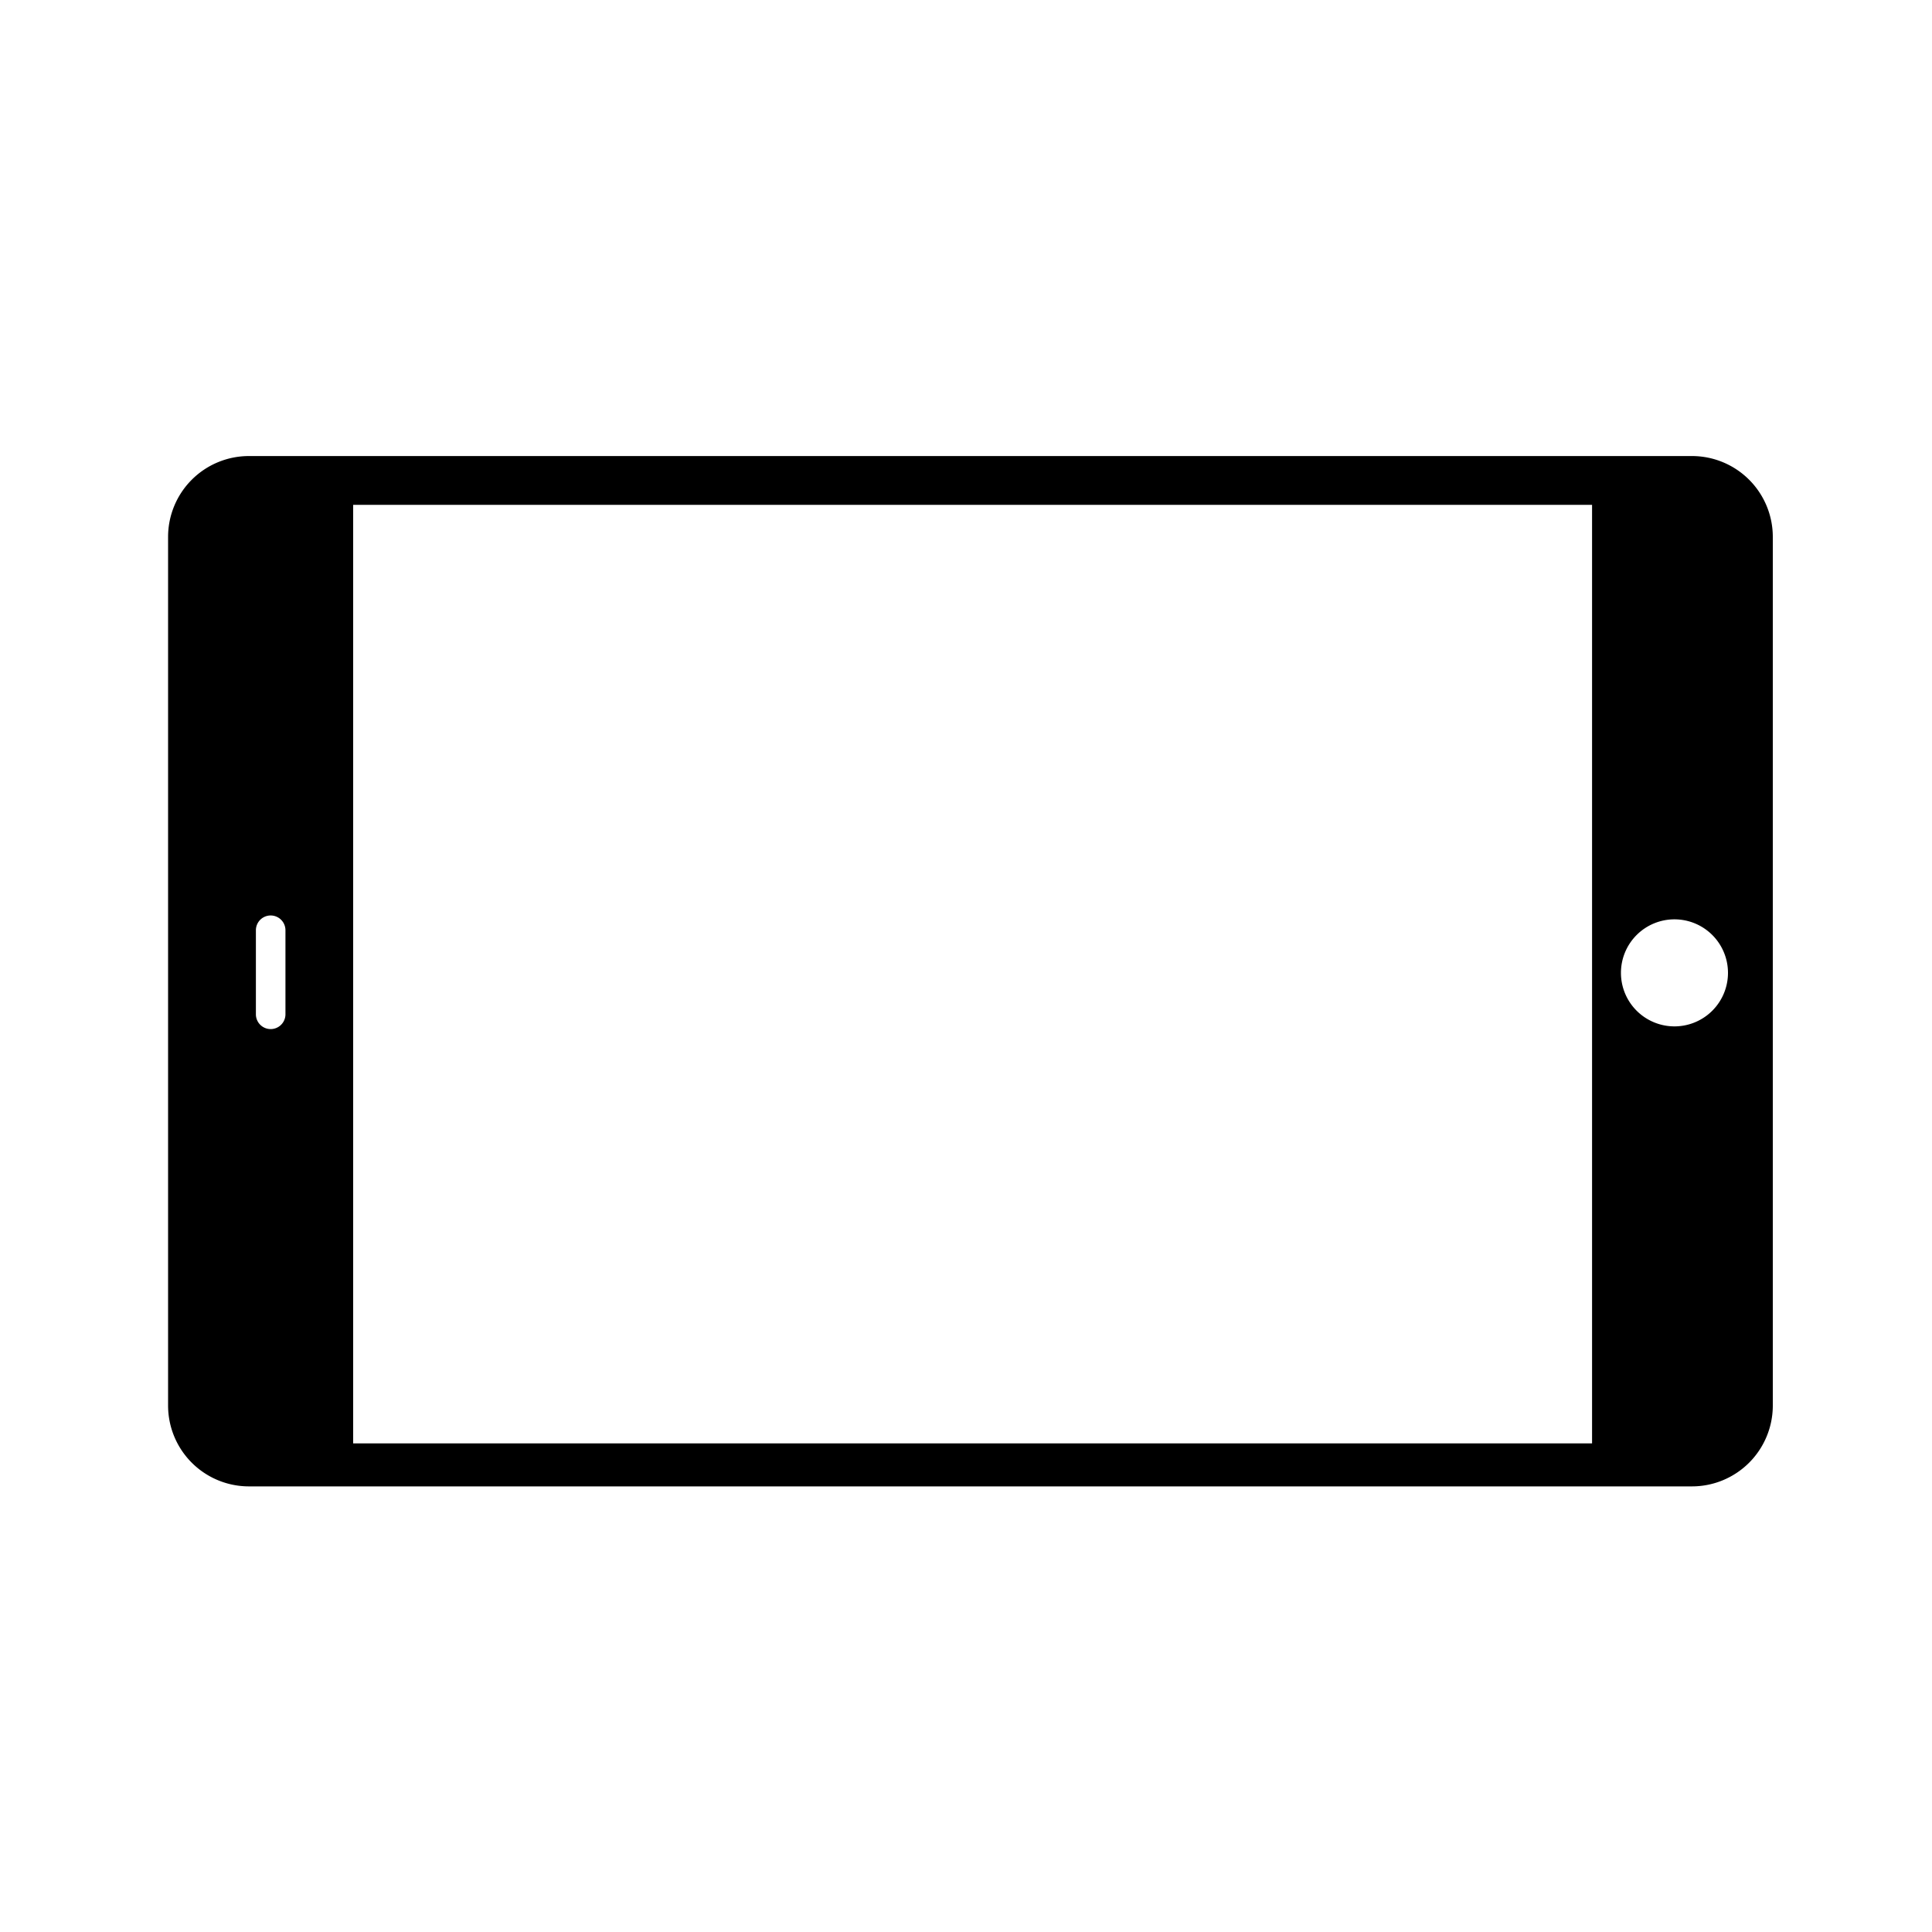 <svg id="Icons" xmlns="http://www.w3.org/2000/svg" viewBox="0 0 200 200"><title>244-tablette</title><path d="M17.4,55.58V145.5a8.37,8.37,0,0,0,8.37,8.37H175.15a8.37,8.37,0,0,0,8.37-8.37V55.58a8.37,8.37,0,0,0-8.37-8.37H25.77A8.37,8.37,0,0,0,17.4,55.58ZM26.49,105V96.3a1.53,1.53,0,0,1,3.06,0V105a1.53,1.53,0,0,1-3.06,0Zm152.39-4.29a5.54,5.54,0,1,1-5.53-5.54A5.54,5.54,0,0,1,178.88,100.7ZM164.81,52.26v97.16H36.56V52.26Z"/></svg>
